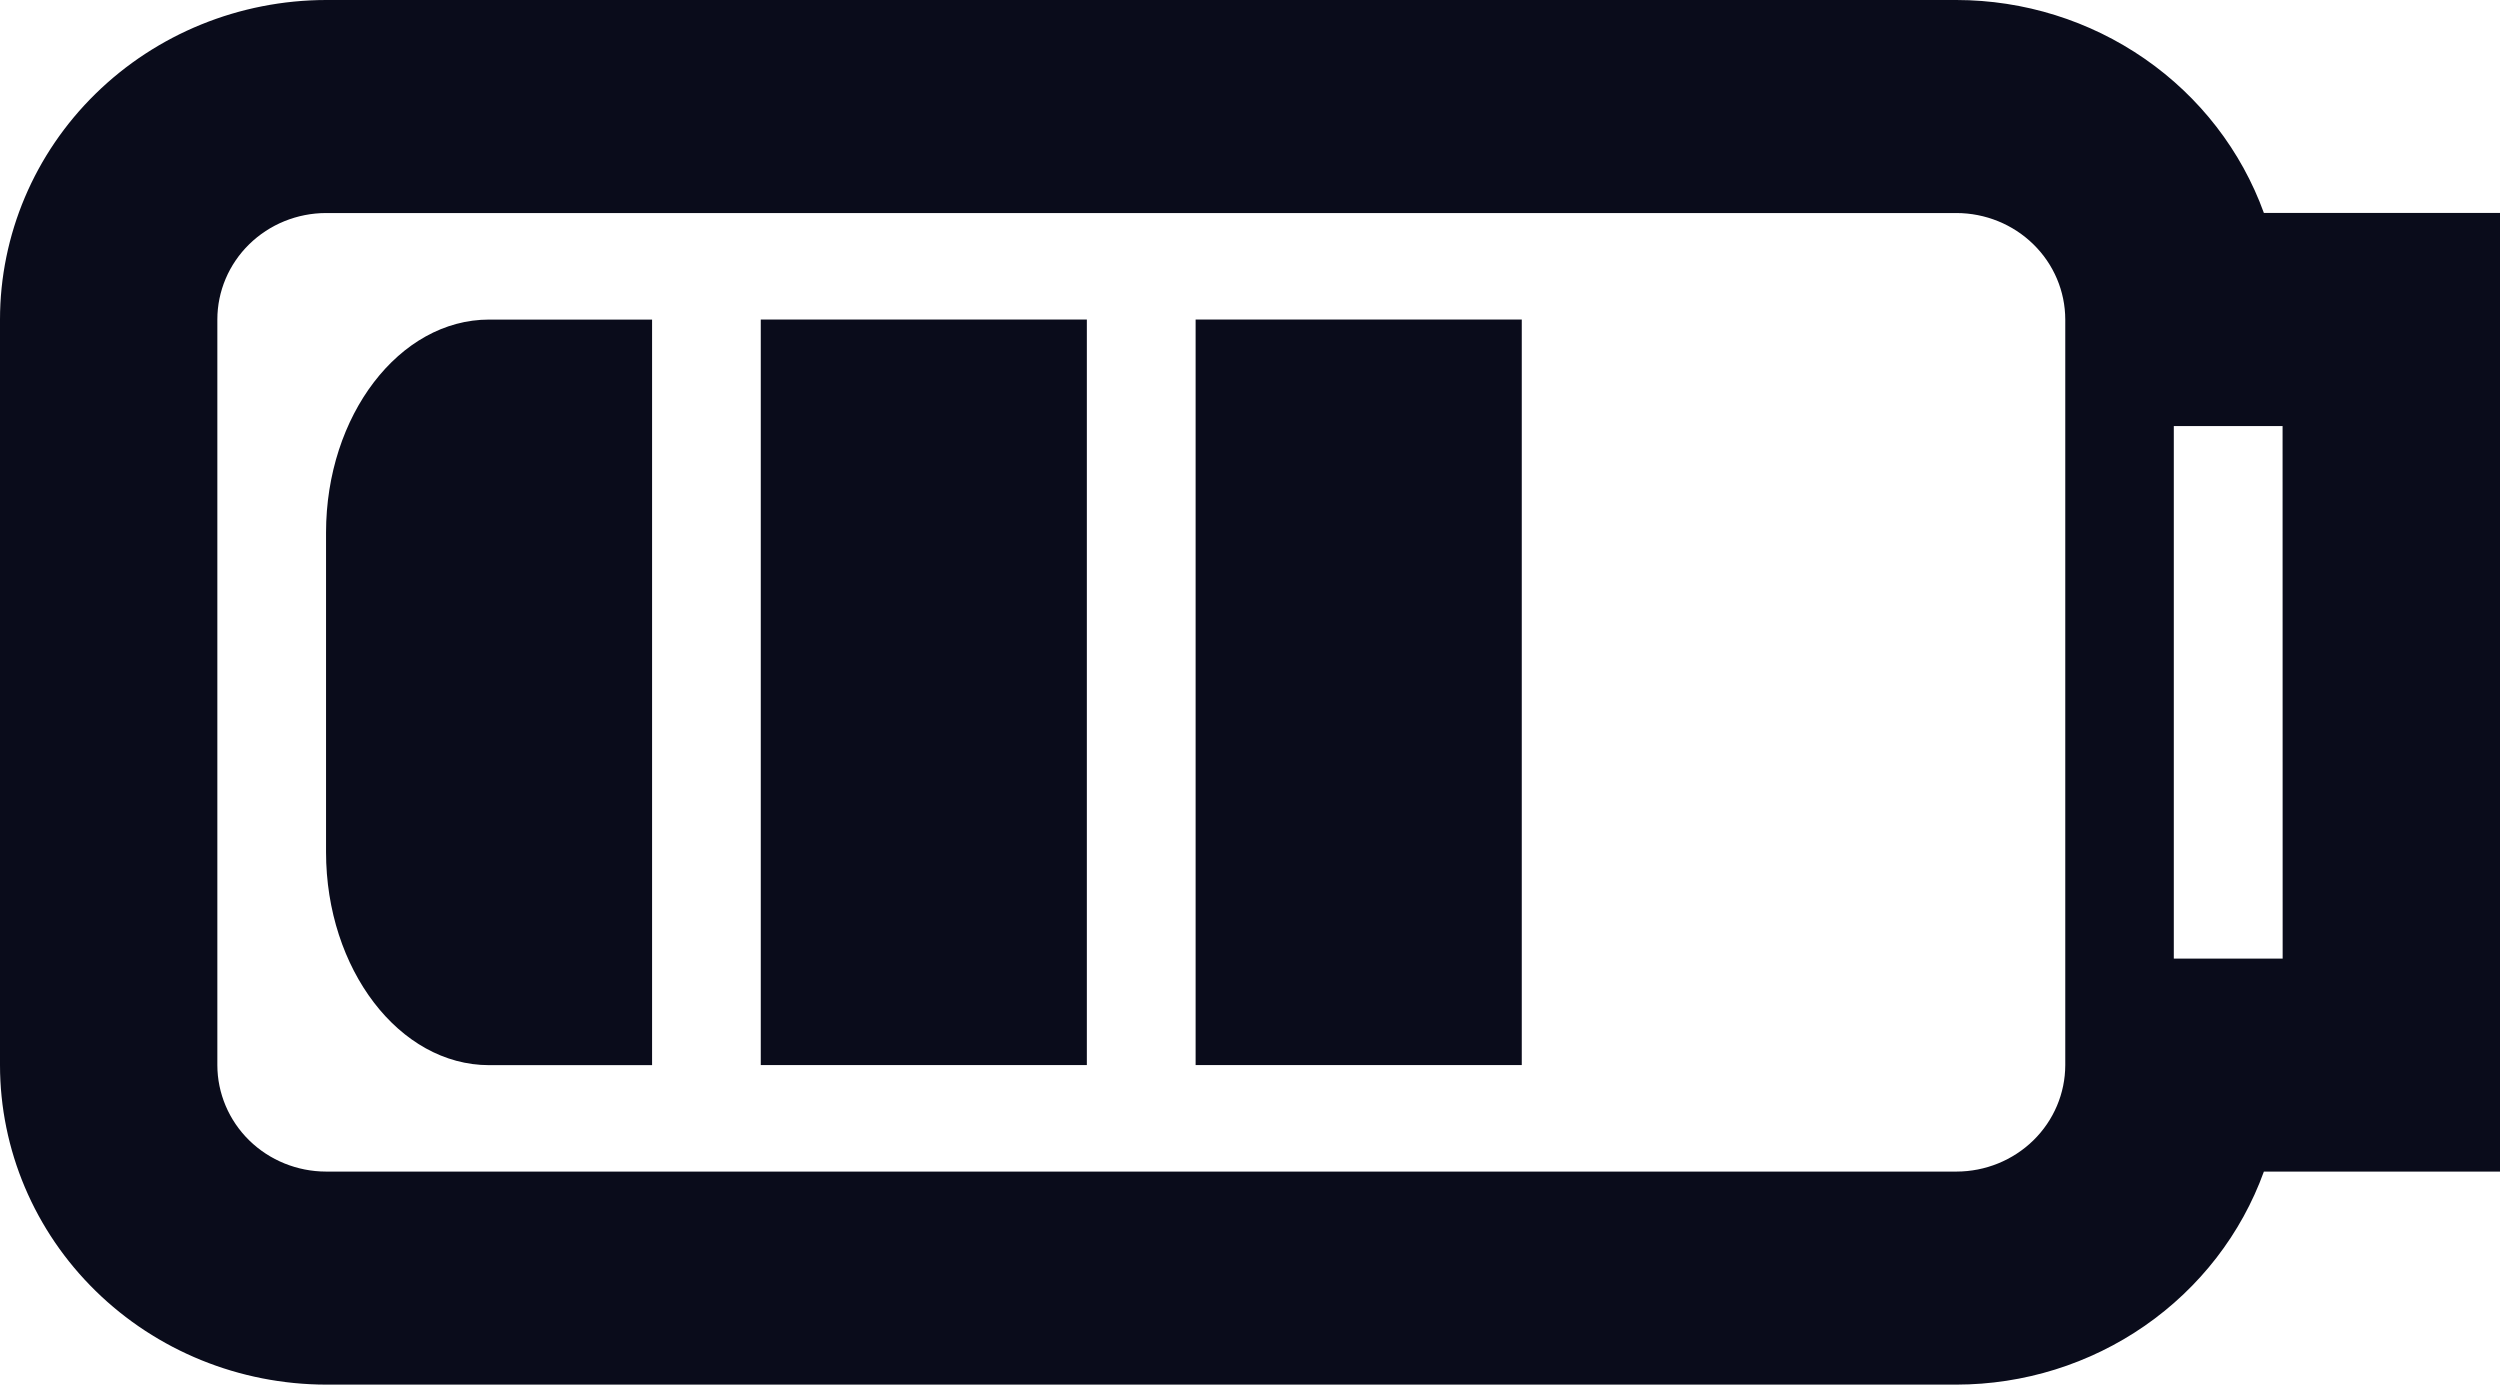<svg width="65" height="36" viewBox="0 0 65 36" fill="none" xmlns="http://www.w3.org/2000/svg">
<path d="M58.862 5.539C58.276 3.921 57.194 2.519 55.762 1.528C54.331 0.536 52.621 0.002 50.868 0H8.477C6.228 0.004 4.073 0.88 2.484 2.438C0.895 3.995 0.001 6.106 0 8.308V27.692C0.001 29.894 0.895 32.005 2.484 33.562C4.073 35.12 6.228 35.996 8.477 36H50.868C52.621 35.998 54.331 35.464 55.762 34.472C57.193 33.48 58.276 32.079 58.861 30.461H65V5.537H58.863L58.862 5.539ZM53.697 27.692C53.696 28.426 53.398 29.13 52.868 29.649C52.337 30.168 51.619 30.46 50.869 30.461H8.477C7.728 30.46 7.009 30.168 6.479 29.649C5.95 29.13 5.652 28.426 5.651 27.692V8.308C5.651 7.574 5.949 6.87 6.479 6.351C7.009 5.832 7.727 5.54 8.477 5.539H50.868C51.618 5.54 52.337 5.832 52.867 6.351C53.398 6.87 53.696 7.574 53.697 8.308V27.692ZM59.349 24.923H56.519V11.077H59.347L59.349 24.923ZM19.78 8.308H28.258V27.692H19.78V8.308ZM31.086 8.308H39.566V27.692H31.086V8.308ZM8.477 13.847V22.155C8.477 25.2 10.384 27.694 12.717 27.694H16.954V8.309H12.717C10.384 8.309 8.477 10.802 8.477 13.848V13.847Z" fill="#0A0C1B"/>
</svg>
